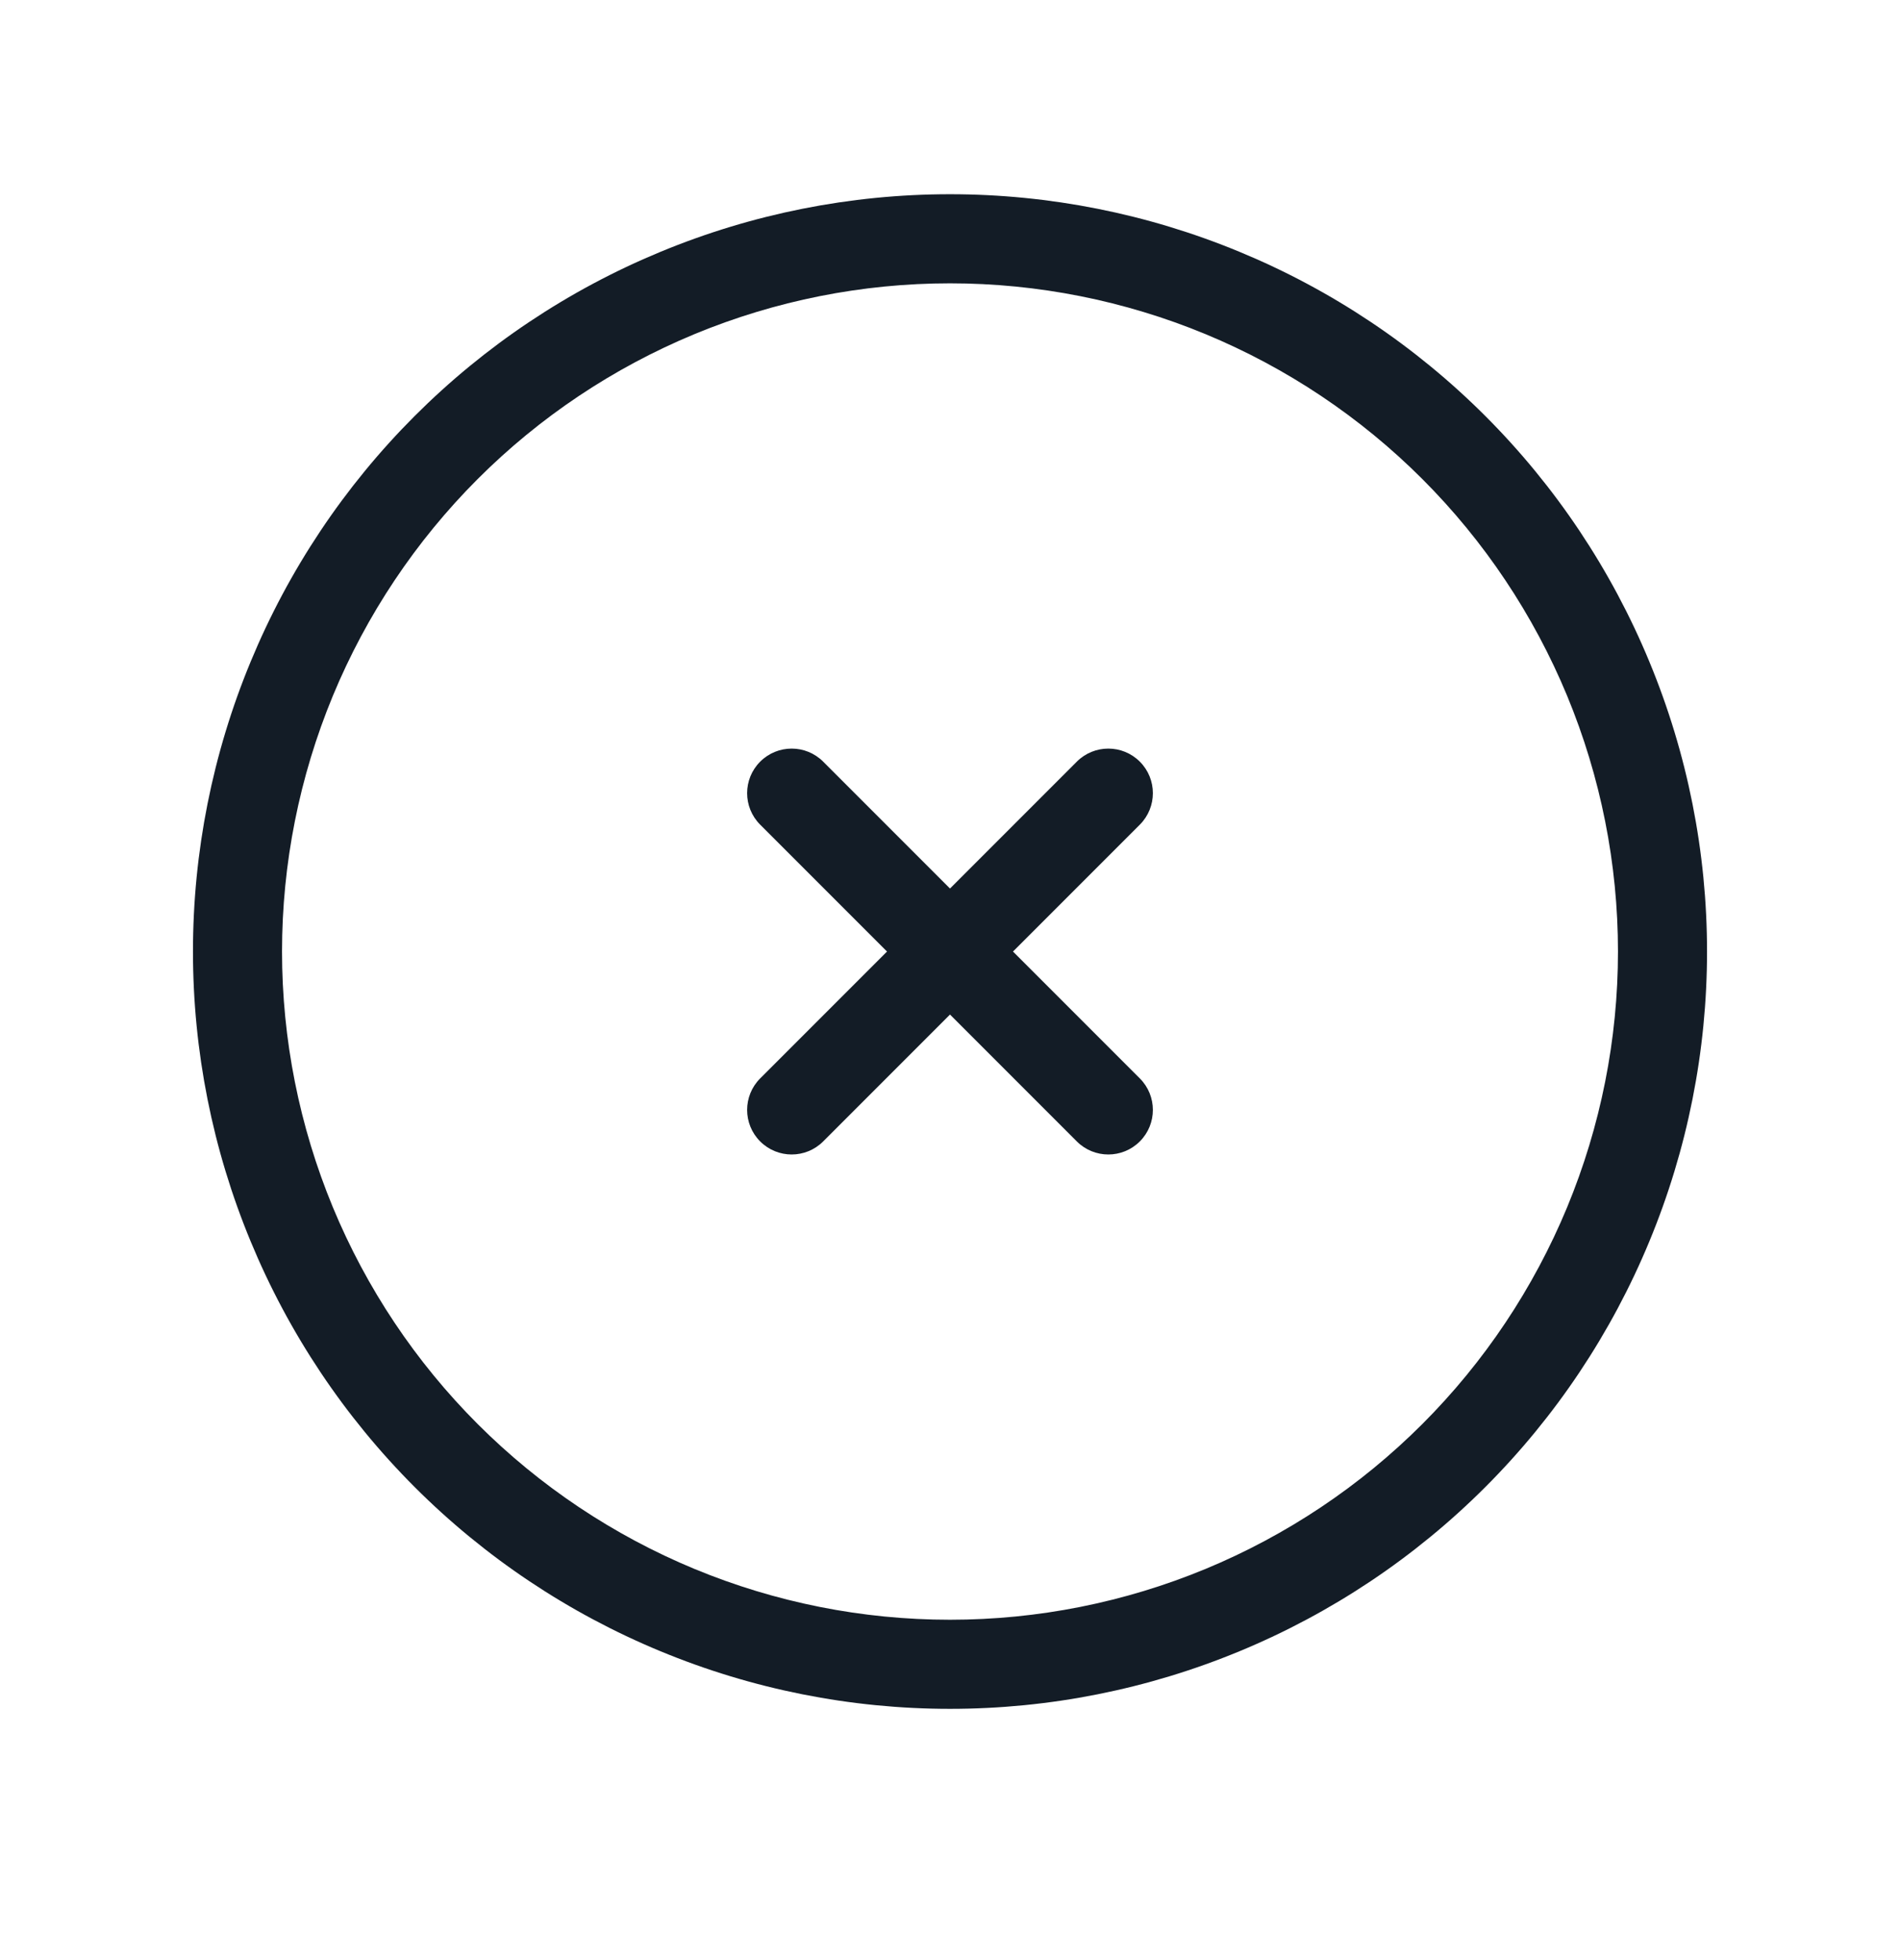 <svg width="32" height="33" viewBox="0 0 32 33" fill="none" xmlns="http://www.w3.org/2000/svg">
<path fill-rule="evenodd" clip-rule="evenodd" d="M11.121 4.241C12.668 3.6 14.326 3.27 16 3.27C17.674 3.27 19.332 3.6 20.879 4.241C22.426 4.881 23.832 5.82 25.016 7.004C26.2 8.188 27.139 9.594 27.779 11.141C28.42 12.688 28.75 14.346 28.75 16.02C28.75 17.694 28.42 19.352 27.779 20.899C27.139 22.446 26.2 23.852 25.016 25.036C23.832 26.22 22.426 27.159 20.879 27.799C19.332 28.44 17.674 28.77 16 28.77C14.326 28.77 12.668 28.44 11.121 27.799C9.574 27.159 8.168 26.22 6.984 25.036C5.8 23.852 4.861 22.446 4.221 20.899C3.58 19.352 3.25 17.694 3.25 16.02C3.25 14.346 3.58 12.688 4.221 11.141C4.861 9.594 5.8 8.188 6.984 7.004C8.168 5.82 9.574 4.881 11.121 4.241ZM16 4.77C14.523 4.77 13.06 5.061 11.695 5.626C10.33 6.192 9.09 7.02 8.045 8.065C7 9.11 6.172 10.35 5.606 11.715C5.041 13.08 4.75 14.543 4.75 16.02C4.75 17.497 5.041 18.96 5.606 20.325C6.172 21.69 7 22.93 8.045 23.975C9.09 25.02 10.33 25.848 11.695 26.414C13.06 26.979 14.523 27.27 16 27.27C17.477 27.27 18.94 26.979 20.305 26.414C21.67 25.848 22.91 25.02 23.955 23.975C25 22.93 25.828 21.69 26.394 20.325C26.959 18.96 27.25 17.497 27.25 16.02C27.25 14.543 26.959 13.08 26.394 11.715C25.828 10.35 25 9.11 23.955 8.065C22.91 7.02 21.67 6.192 20.305 5.626C18.94 5.061 17.477 4.77 16 4.77Z" fill="#131C26"/>
<path fill-rule="evenodd" clip-rule="evenodd" d="M12.803 12.823C13.096 12.53 13.571 12.53 13.864 12.823L16 14.959L18.136 12.823C18.429 12.53 18.904 12.53 19.197 12.823C19.49 13.116 19.49 13.591 19.197 13.884L17.061 16.02L19.197 18.156C19.49 18.449 19.49 18.924 19.197 19.217C18.904 19.51 18.429 19.51 18.136 19.217L16 17.081L13.864 19.217C13.571 19.51 13.096 19.51 12.803 19.217C12.51 18.924 12.51 18.449 12.803 18.156L14.939 16.02L12.803 13.884C12.51 13.591 12.51 13.116 12.803 12.823Z" fill="#131C26"/>
</svg>
